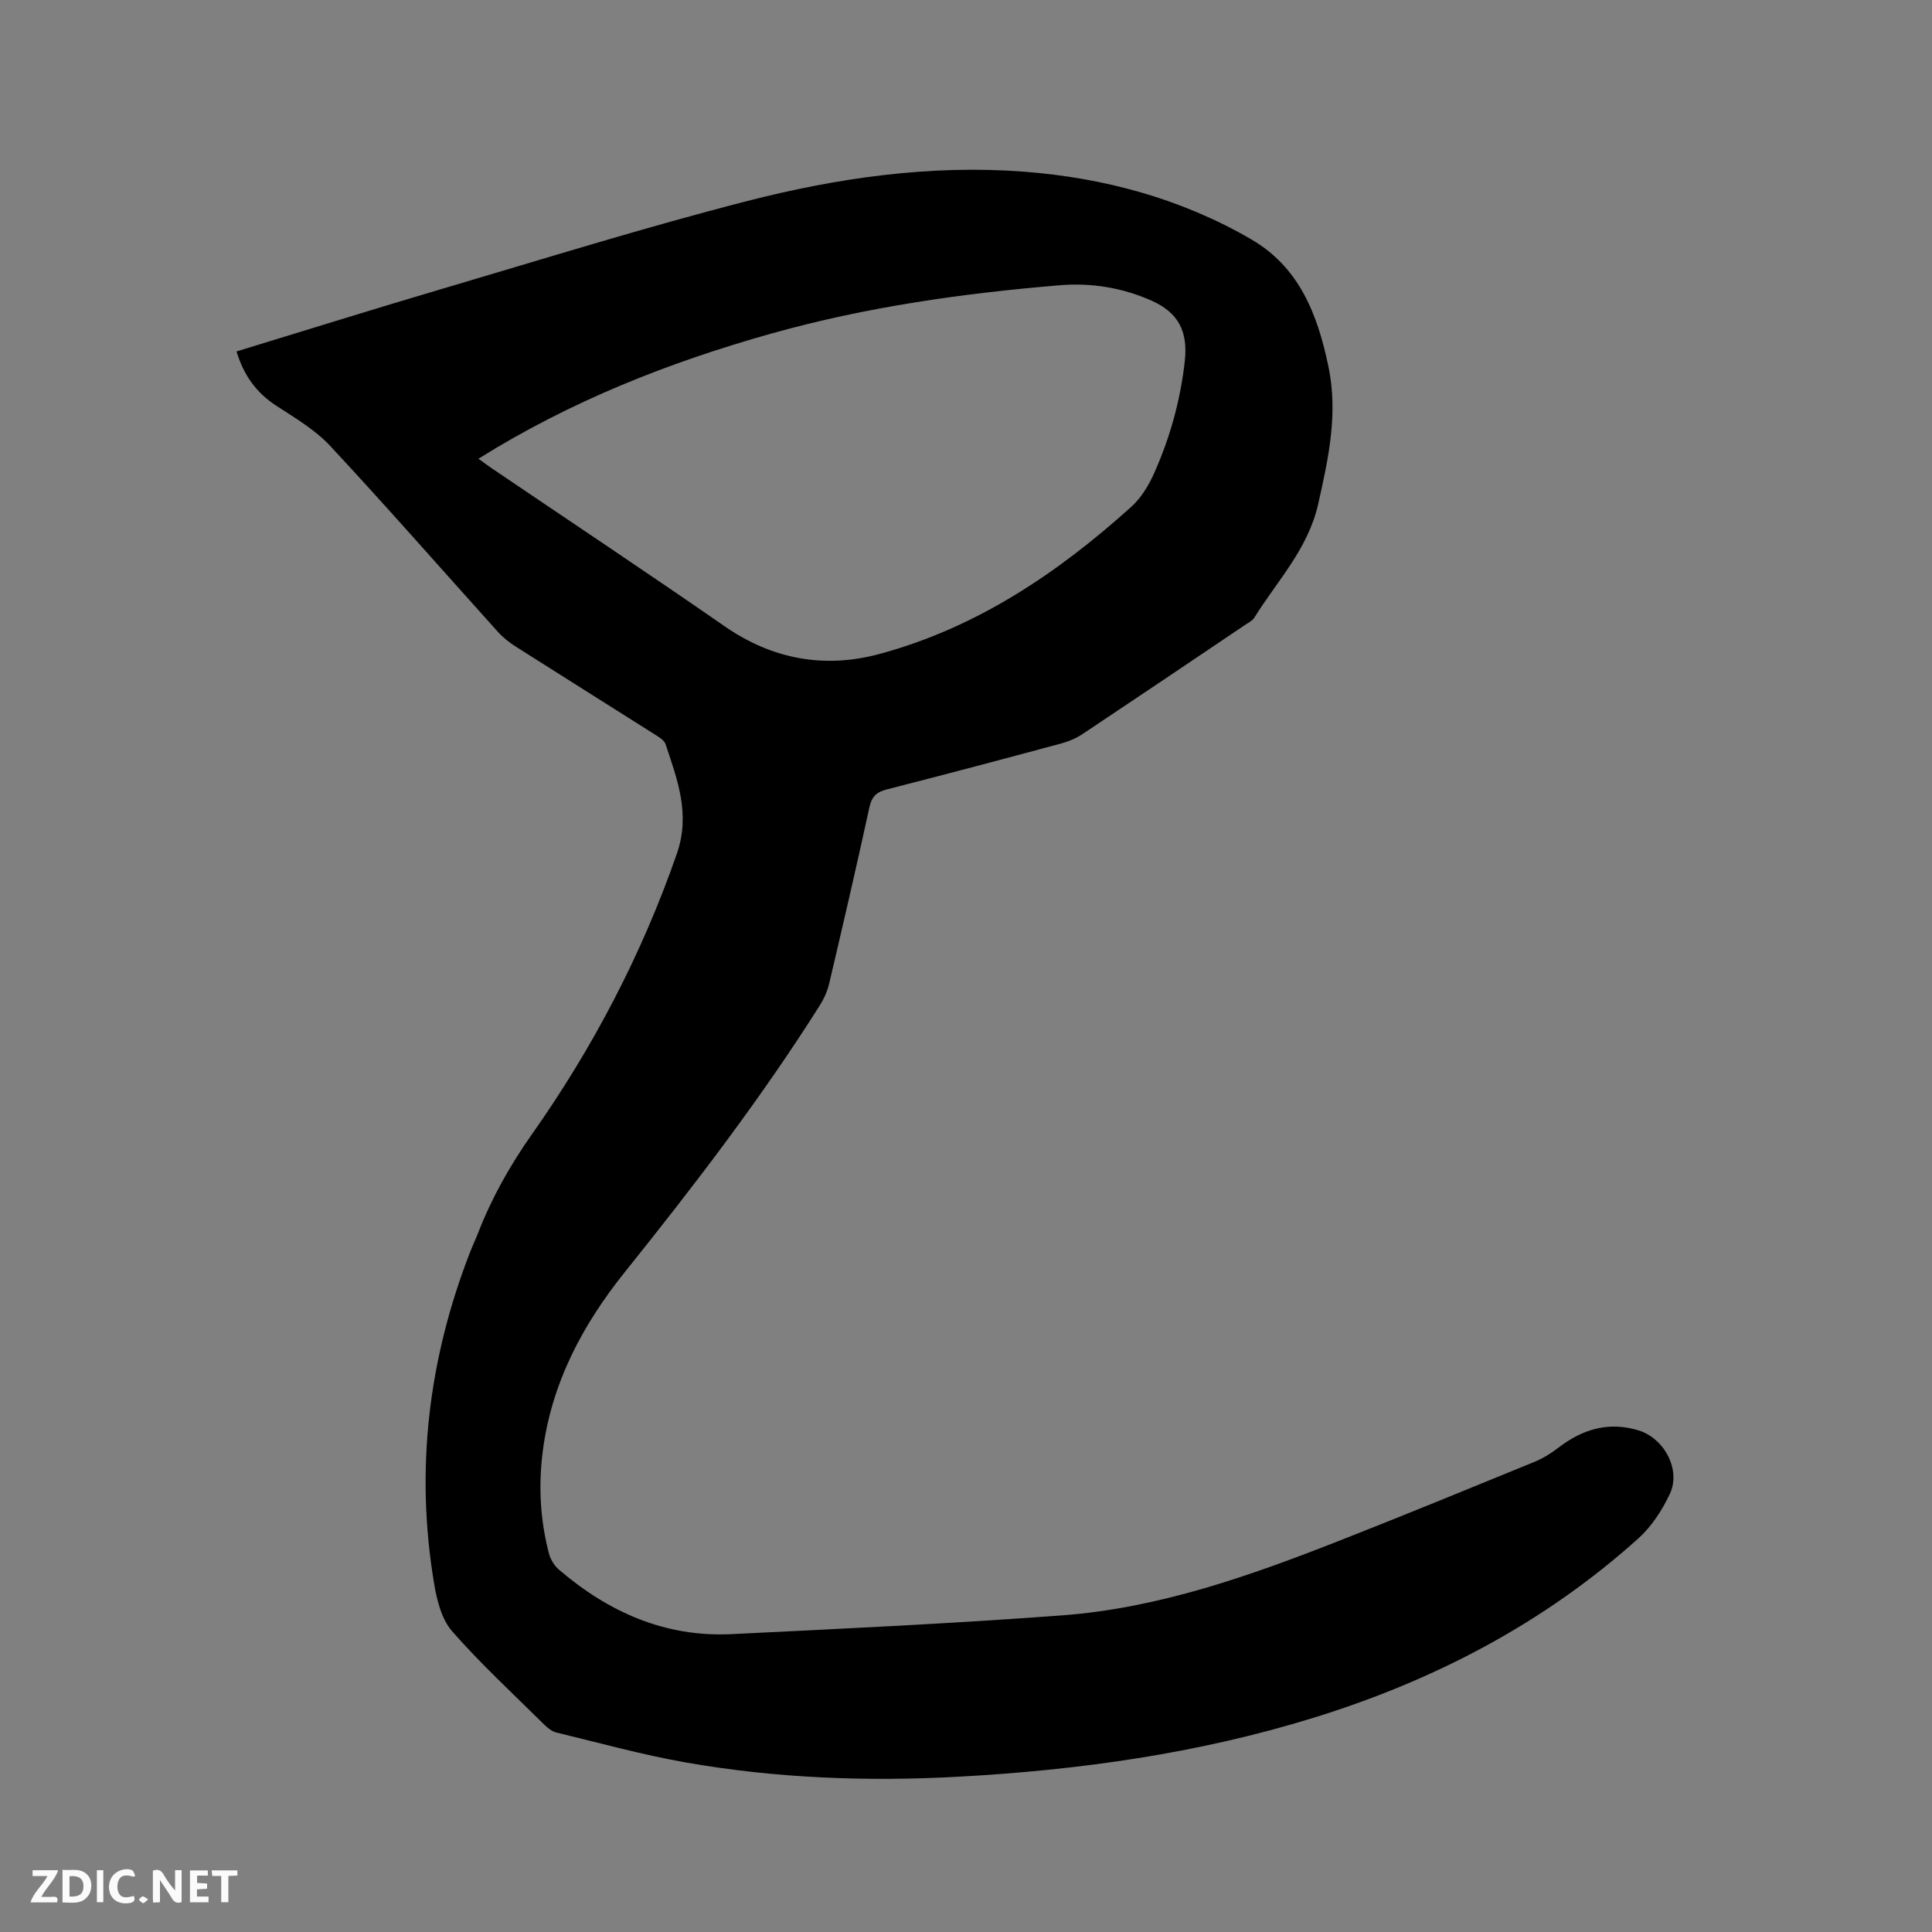 <svg enable-background="new 0 0 400 400" viewBox="0 0 400 400" xmlns="http://www.w3.org/2000/svg"><rect x="0" y="0" width="400" height="400" fill="#808080" stroke="none"/><path d="m48.97 72.76c14.37-4.38 28.4-8.78 42.51-12.94 21.01-6.2 41.94-12.73 63.15-18.18 18.72-4.81 37.95-7.57 57.31-6.1 16.56 1.26 32.59 5.56 47.13 14.02 9.96 5.8 13.72 15.56 15.96 26.29 2.05 9.78.02 19.01-2.11 28.49-2.11 9.36-8.51 15.93-13.26 23.59-.36.59-1.13.94-1.74 1.36-11.25 7.58-22.49 15.16-33.78 22.68-1.29.86-2.8 1.51-4.3 1.92-12.06 3.25-24.13 6.46-36.24 9.55-2.12.54-3.11 1.47-3.59 3.67-2.66 12.21-5.48 24.38-8.34 36.54-.38 1.61-1.11 3.2-2 4.6-12.19 19.3-26.07 37.36-40.33 55.15-8.75 10.92-15.16 22.97-16.97 37.09-.91 7.12-.54 14.19 1.28 21.13.32 1.23 1.11 2.54 2.07 3.36 10.27 8.79 21.99 14.02 35.72 13.35 22.85-1.12 45.71-2.18 68.52-3.89 19.95-1.5 38.68-8.13 57.16-15.38 13.6-5.34 27.11-10.89 40.63-16.42 1.73-.71 3.38-1.75 4.87-2.89 5.01-3.85 10.43-5.51 16.66-3.59 5.29 1.63 8.79 8.14 6.44 13.14-1.58 3.36-3.77 6.74-6.5 9.2-19.54 17.57-42.28 29.43-67.31 37.16-23.95 7.4-48.54 10.83-73.47 12.19-18.89 1.03-37.74.33-56.39-2.94-9.05-1.59-17.95-4.06-26.89-6.22-.94-.23-1.84-.99-2.57-1.71-6.4-6.34-13.05-12.48-18.98-19.24-2.17-2.48-3.15-6.39-3.72-9.81-3.95-23.53-1.22-46.4 7.4-68.6.54-1.38 1.17-2.72 1.71-4.1 2.85-7.31 6.61-13.99 11.19-20.48 12.61-17.89 22.69-37.17 29.93-57.95 2.88-8.26.12-15.35-2.32-22.72-.28-.85-1.42-1.51-2.29-2.06-9.58-6.07-19.19-12.08-28.75-18.16-1.32-.84-2.6-1.85-3.65-3.01-11.57-12.85-22.96-25.86-34.73-38.51-3.11-3.34-7.26-5.79-11.15-8.32-4.12-2.68-6.75-6.26-8.26-11.26zm50.09 22.21c1.13.82 1.96 1.45 2.82 2.03 16.06 10.88 32.21 21.61 48.14 32.66 9.92 6.88 20.71 8.8 32.06 5.74 20.07-5.41 36.9-16.73 52.16-30.49 2.03-1.83 3.59-4.42 4.72-6.95 3.29-7.38 5.44-15.11 6.34-23.19.67-6.07-1.26-10.02-6.87-12.52-6.02-2.68-12.47-3.73-18.94-3.2-20.18 1.68-40.18 4.5-59.76 10-21.22 5.96-41.52 13.96-60.67 25.92z" fill="#000001"/><g fill="#fafbfa"><path d="m37.59 393.81c-.92.31-1.52.05-2-.78-.7-1.2-1.52-2.34-2.47-3.78v4.59c-.55.03-.95.05-1.41.07-.03-.37-.06-.64-.06-.91 0-1.91 0-3.81 0-5.7 1.13-.41 1.77-.03 2.29.91.62 1.11 1.38 2.14 2.31 3.19v-4.2h1.35v6.61z"/><path d="m12.94 393.88v-6.75c1.9.19 3.93-.54 5.37 1.29.8 1.01.78 2.88.03 3.97-1.37 1.97-3.4 1.51-5.4 1.49m1.45-1.22c2.04.12 2.92-.58 2.89-2.21-.03-1.51-.98-2.19-2.89-2z"/><path d="m11.81 393.87h-5.49c.68-2.18 2.47-3.48 3.51-5.45h-3.08v-1.21h5.29c-.71 2.13-2.44 3.48-3.47 5.51.86 0 1.63.04 2.39-.01.79-.05 1.14.21.85 1.16"/><path d="m39.33 393.86v-6.61h3.7v1.07h-2.22v1.52c.68.04 1.34.09 2.07.13v1.07c-.72.05-1.38.09-2.1.14v1.48h2.4v1.19h-3.85z"/><path d="m27.71 388.56c-1.15-.3-2.46-.61-3.1.64-.37.73-.41 1.93-.06 2.67.63 1.35 1.99.93 3.17.68.35.94-.01 1.32-.93 1.46-1.62.25-3.05-.27-3.76-1.48-.73-1.24-.6-3.03.31-4.17.88-1.11 2.71-1.7 4-1.16.32.13.44.74.65 1.12-.1.08-.19.16-.28.24"/><path d="m49.15 387.24v1.07c-.59.02-1.17.05-1.87.08v5.44h-1.48v-5.44h-1.85c-.05-.4-.08-.73-.13-1.15z"/><path d="m20.06 387.21h1.33v6.62h-1.33z"/><path d="m30.68 393.25c-.49.38-.8.79-1.05.76-.32-.05-.6-.45-.9-.7.26-.24.51-.64.8-.67.29-.04.62.3 1.15.61"/></g></svg>
